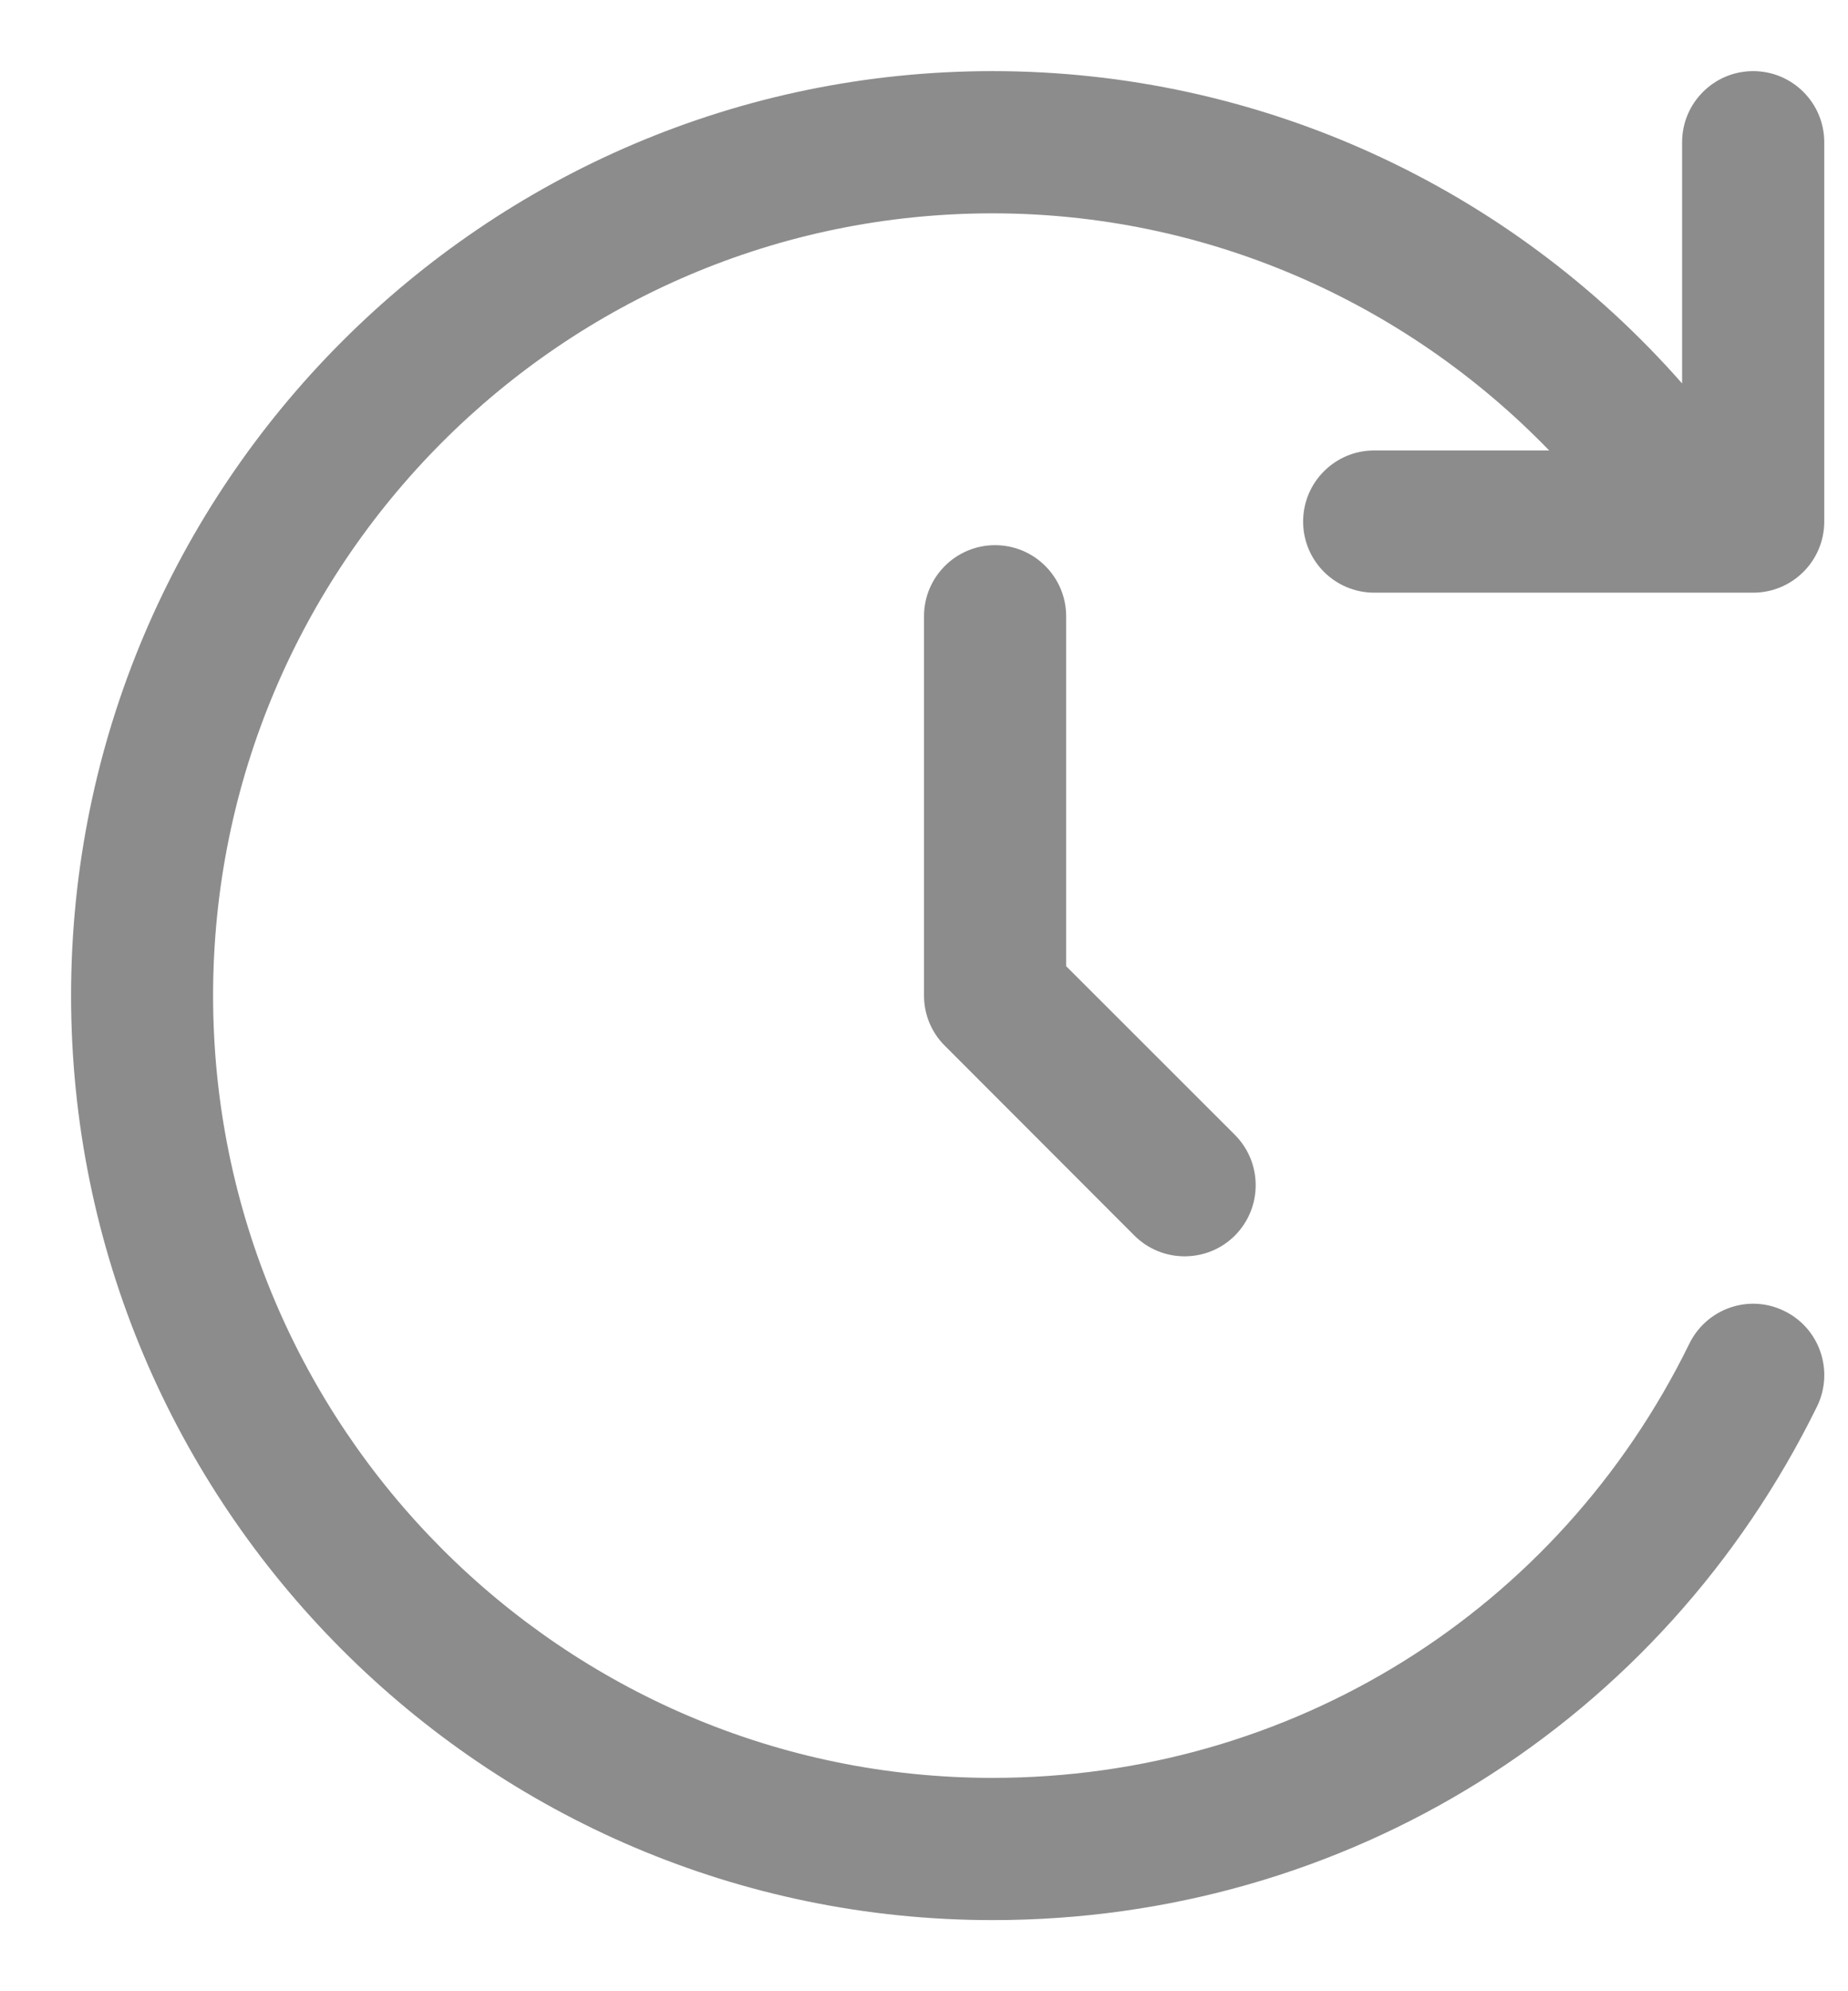 <svg width="13" height="14" viewBox="0 0 13 14" fill="none" xmlns="http://www.w3.org/2000/svg">
<path d="M9.667 3.167H10.898C9.877 2.114 8.476 1.5 6.982 1.5C3.959 1.5 1.499 3.967 1.499 7C1.499 10.033 3.959 12.5 6.982 12.5C9.082 12.5 10.961 11.33 11.884 9.447C12.006 9.199 12.305 9.095 12.553 9.218C12.801 9.339 12.903 9.639 12.783 9.887C11.689 12.115 9.467 13.5 6.983 13.5C3.409 13.5 0.5 10.584 0.5 7C0.5 3.416 3.408 0.5 6.983 0.5C8.857 0.5 10.613 1.309 11.833 2.696V1C11.833 0.724 12.057 0.5 12.333 0.5C12.609 0.5 12.833 0.724 12.833 1V3.667C12.833 3.943 12.609 4.167 12.333 4.167H9.667C9.391 4.167 9.167 3.943 9.167 3.667C9.167 3.391 9.391 3.167 9.667 3.167ZM7 3.833C6.724 3.833 6.5 4.057 6.5 4.333V7C6.5 7.133 6.553 7.26 6.647 7.353L7.98 8.687C8.077 8.784 8.205 8.833 8.333 8.833C8.461 8.833 8.589 8.785 8.687 8.687C8.882 8.491 8.882 8.175 8.687 7.979L7.5 6.793V4.333C7.5 4.057 7.276 3.833 7 3.833Z" fill="#8C8C8C"/>
</svg>
